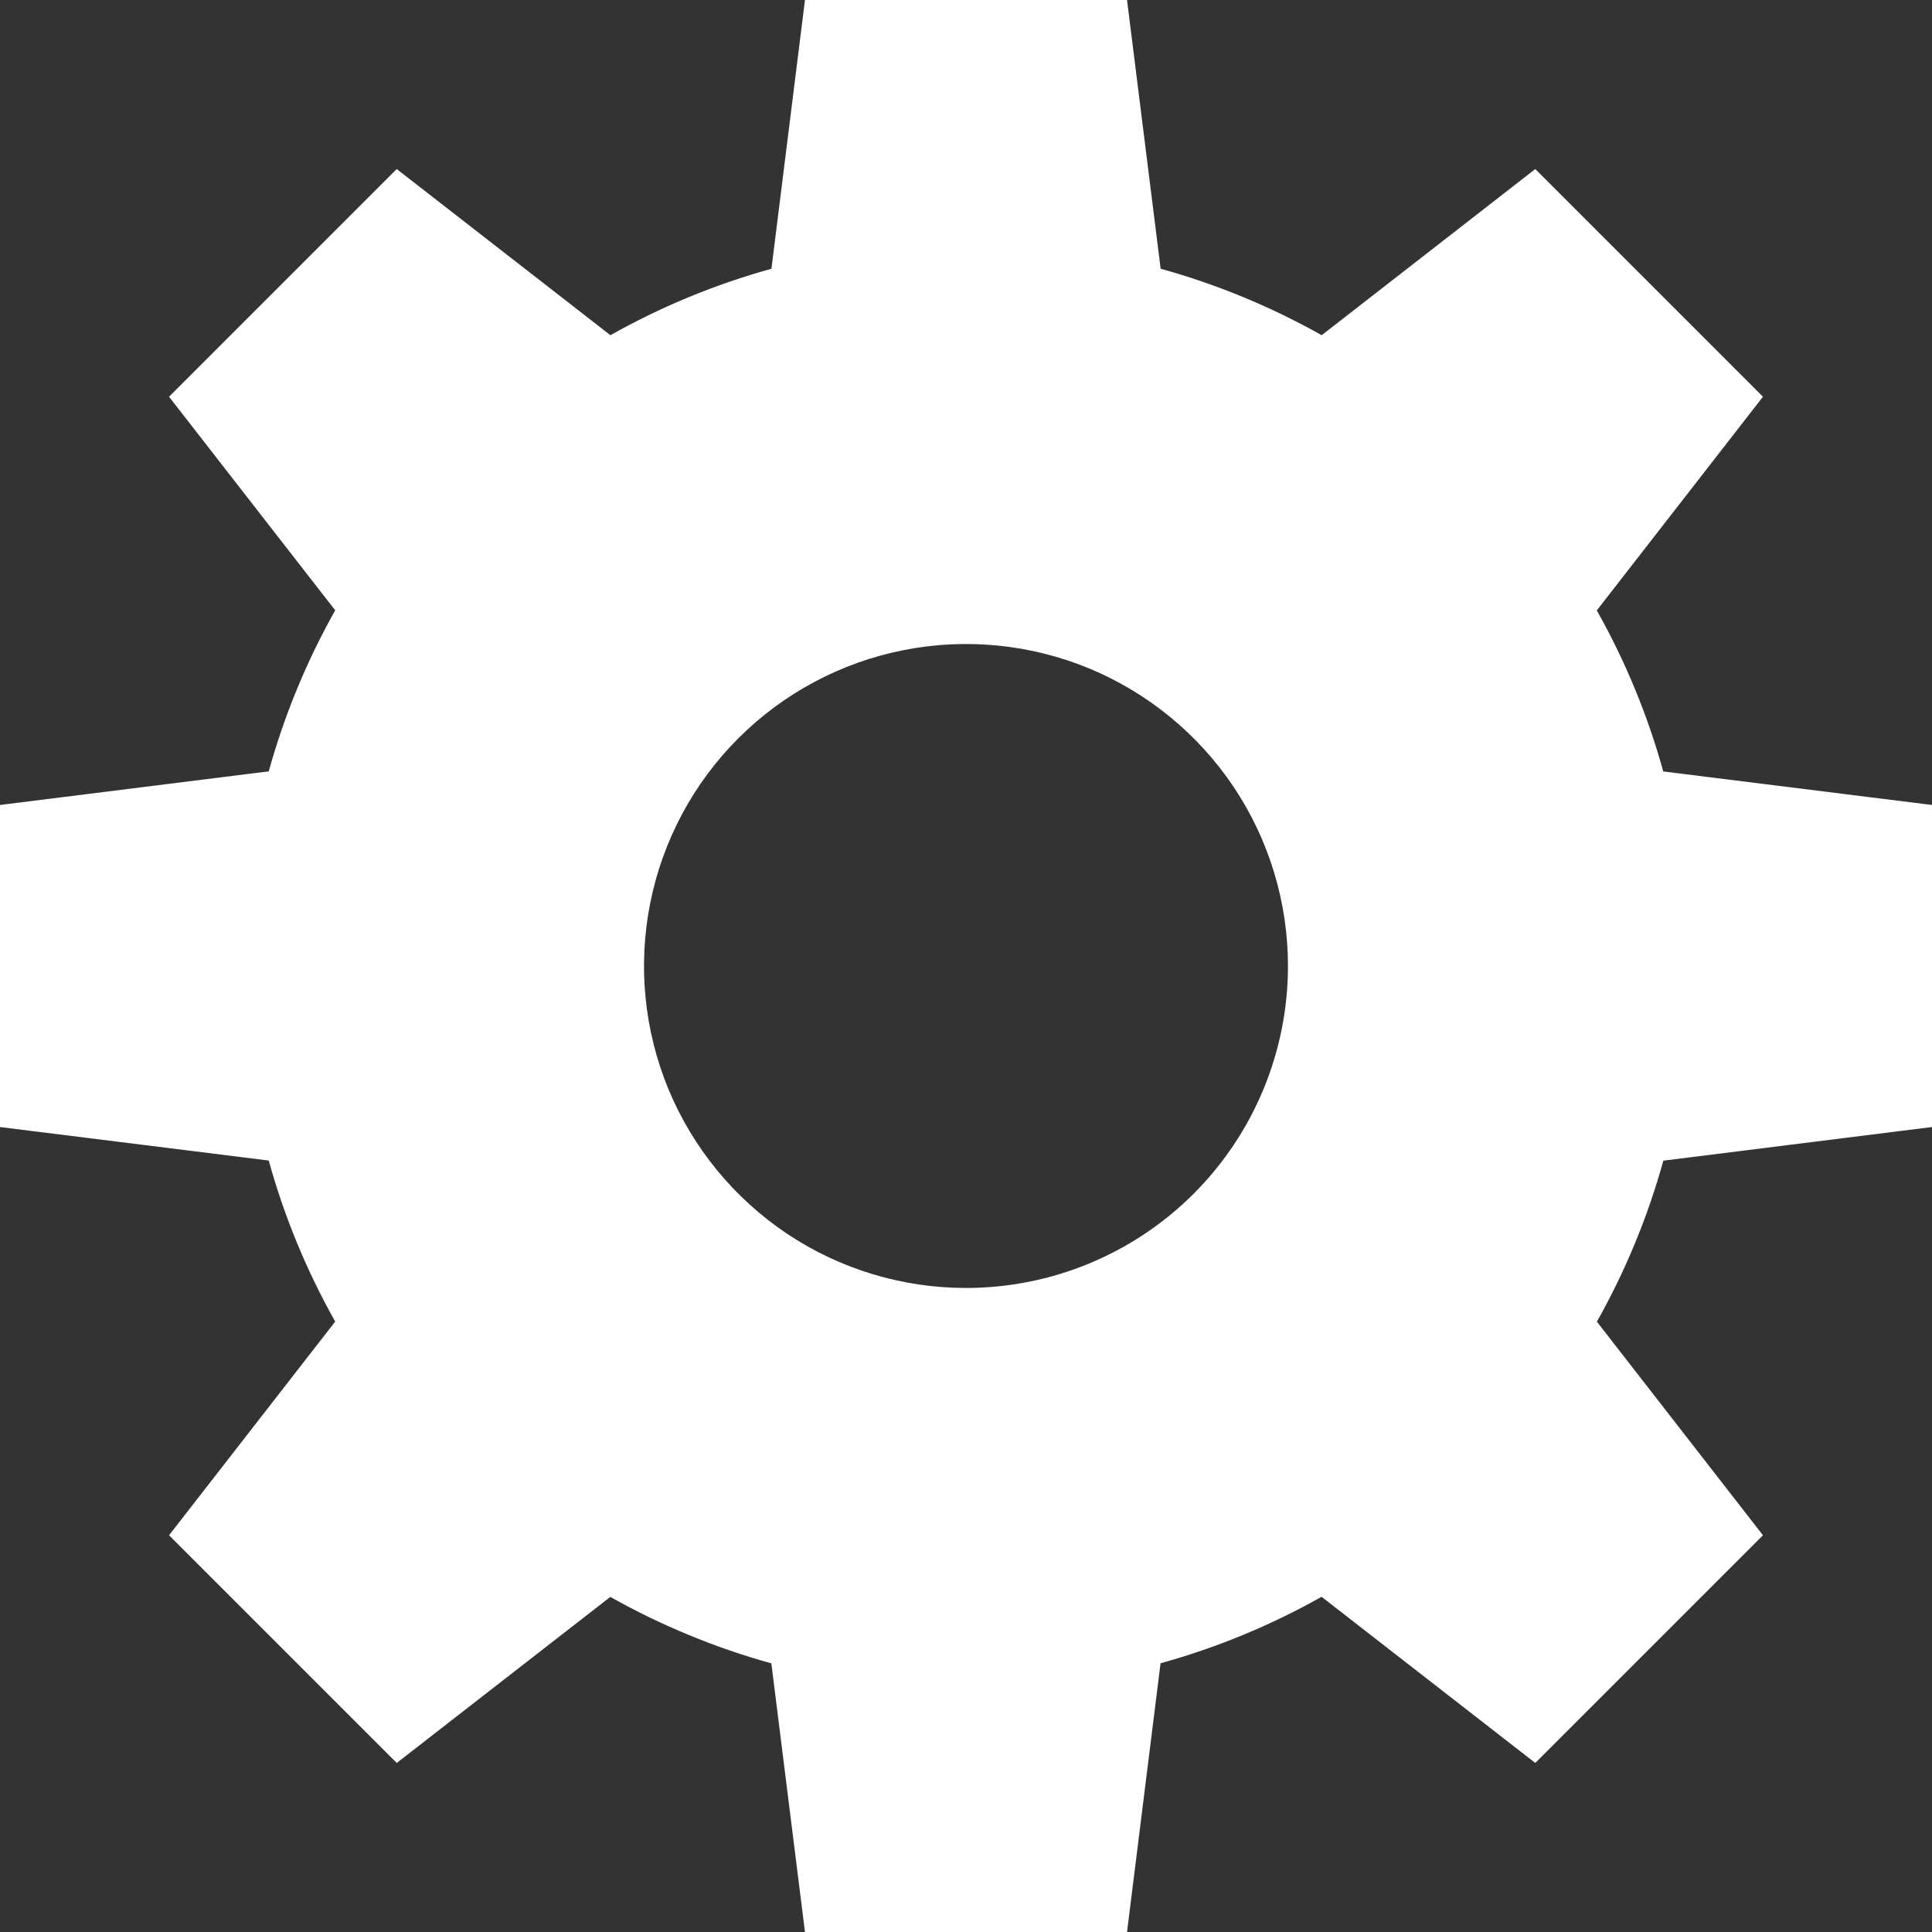 <svg width="20" height="20" viewBox="0 0 20 20" fill="none" xmlns="http://www.w3.org/2000/svg">
<rect x="0" y="0" width="20" height="20" fill="#333333" stroke="none"/>
<g clip-path="url(#clip0_1011_4491)">
<path d="M20 11.667V8.333L17.218 7.986C17.057 7.404 16.826 6.845 16.53 6.319L18.25 4.107L15.893 1.75L13.682 3.47C13.156 3.174 12.596 2.943 12.015 2.782L11.667 0H8.333L7.986 2.782C7.404 2.943 6.845 3.174 6.319 3.47L4.107 1.75L1.75 4.107L3.47 6.318C3.174 6.844 2.943 7.404 2.782 7.985L0 8.333V11.667L2.782 12.014C2.943 12.596 3.174 13.155 3.47 13.681L1.75 15.893L4.107 18.25L6.318 16.531C6.844 16.827 7.404 17.058 7.985 17.219L8.333 20H11.667L12.014 17.218C12.596 17.057 13.155 16.826 13.681 16.53L15.893 18.25L18.25 15.893L16.531 13.682C16.827 13.156 17.058 12.596 17.219 12.015L20 11.667ZM10 13.333C9.341 13.333 8.696 13.138 8.148 12.772C7.6 12.405 7.173 11.885 6.92 11.276C6.668 10.666 6.602 9.996 6.731 9.35C6.859 8.703 7.177 8.109 7.643 7.643C8.109 7.177 8.703 6.859 9.35 6.731C9.996 6.602 10.666 6.668 11.276 6.92C11.885 7.173 12.405 7.6 12.772 8.148C13.138 8.696 13.333 9.341 13.333 10C13.333 10.884 12.982 11.732 12.357 12.357C11.732 12.982 10.884 13.333 10 13.333Z" fill="white"/>
</g>
<defs>
<clipPath id="clip0_1011_4491">
<rect width="20" height="20" fill="white"/>
</clipPath>
</defs>
</svg>
